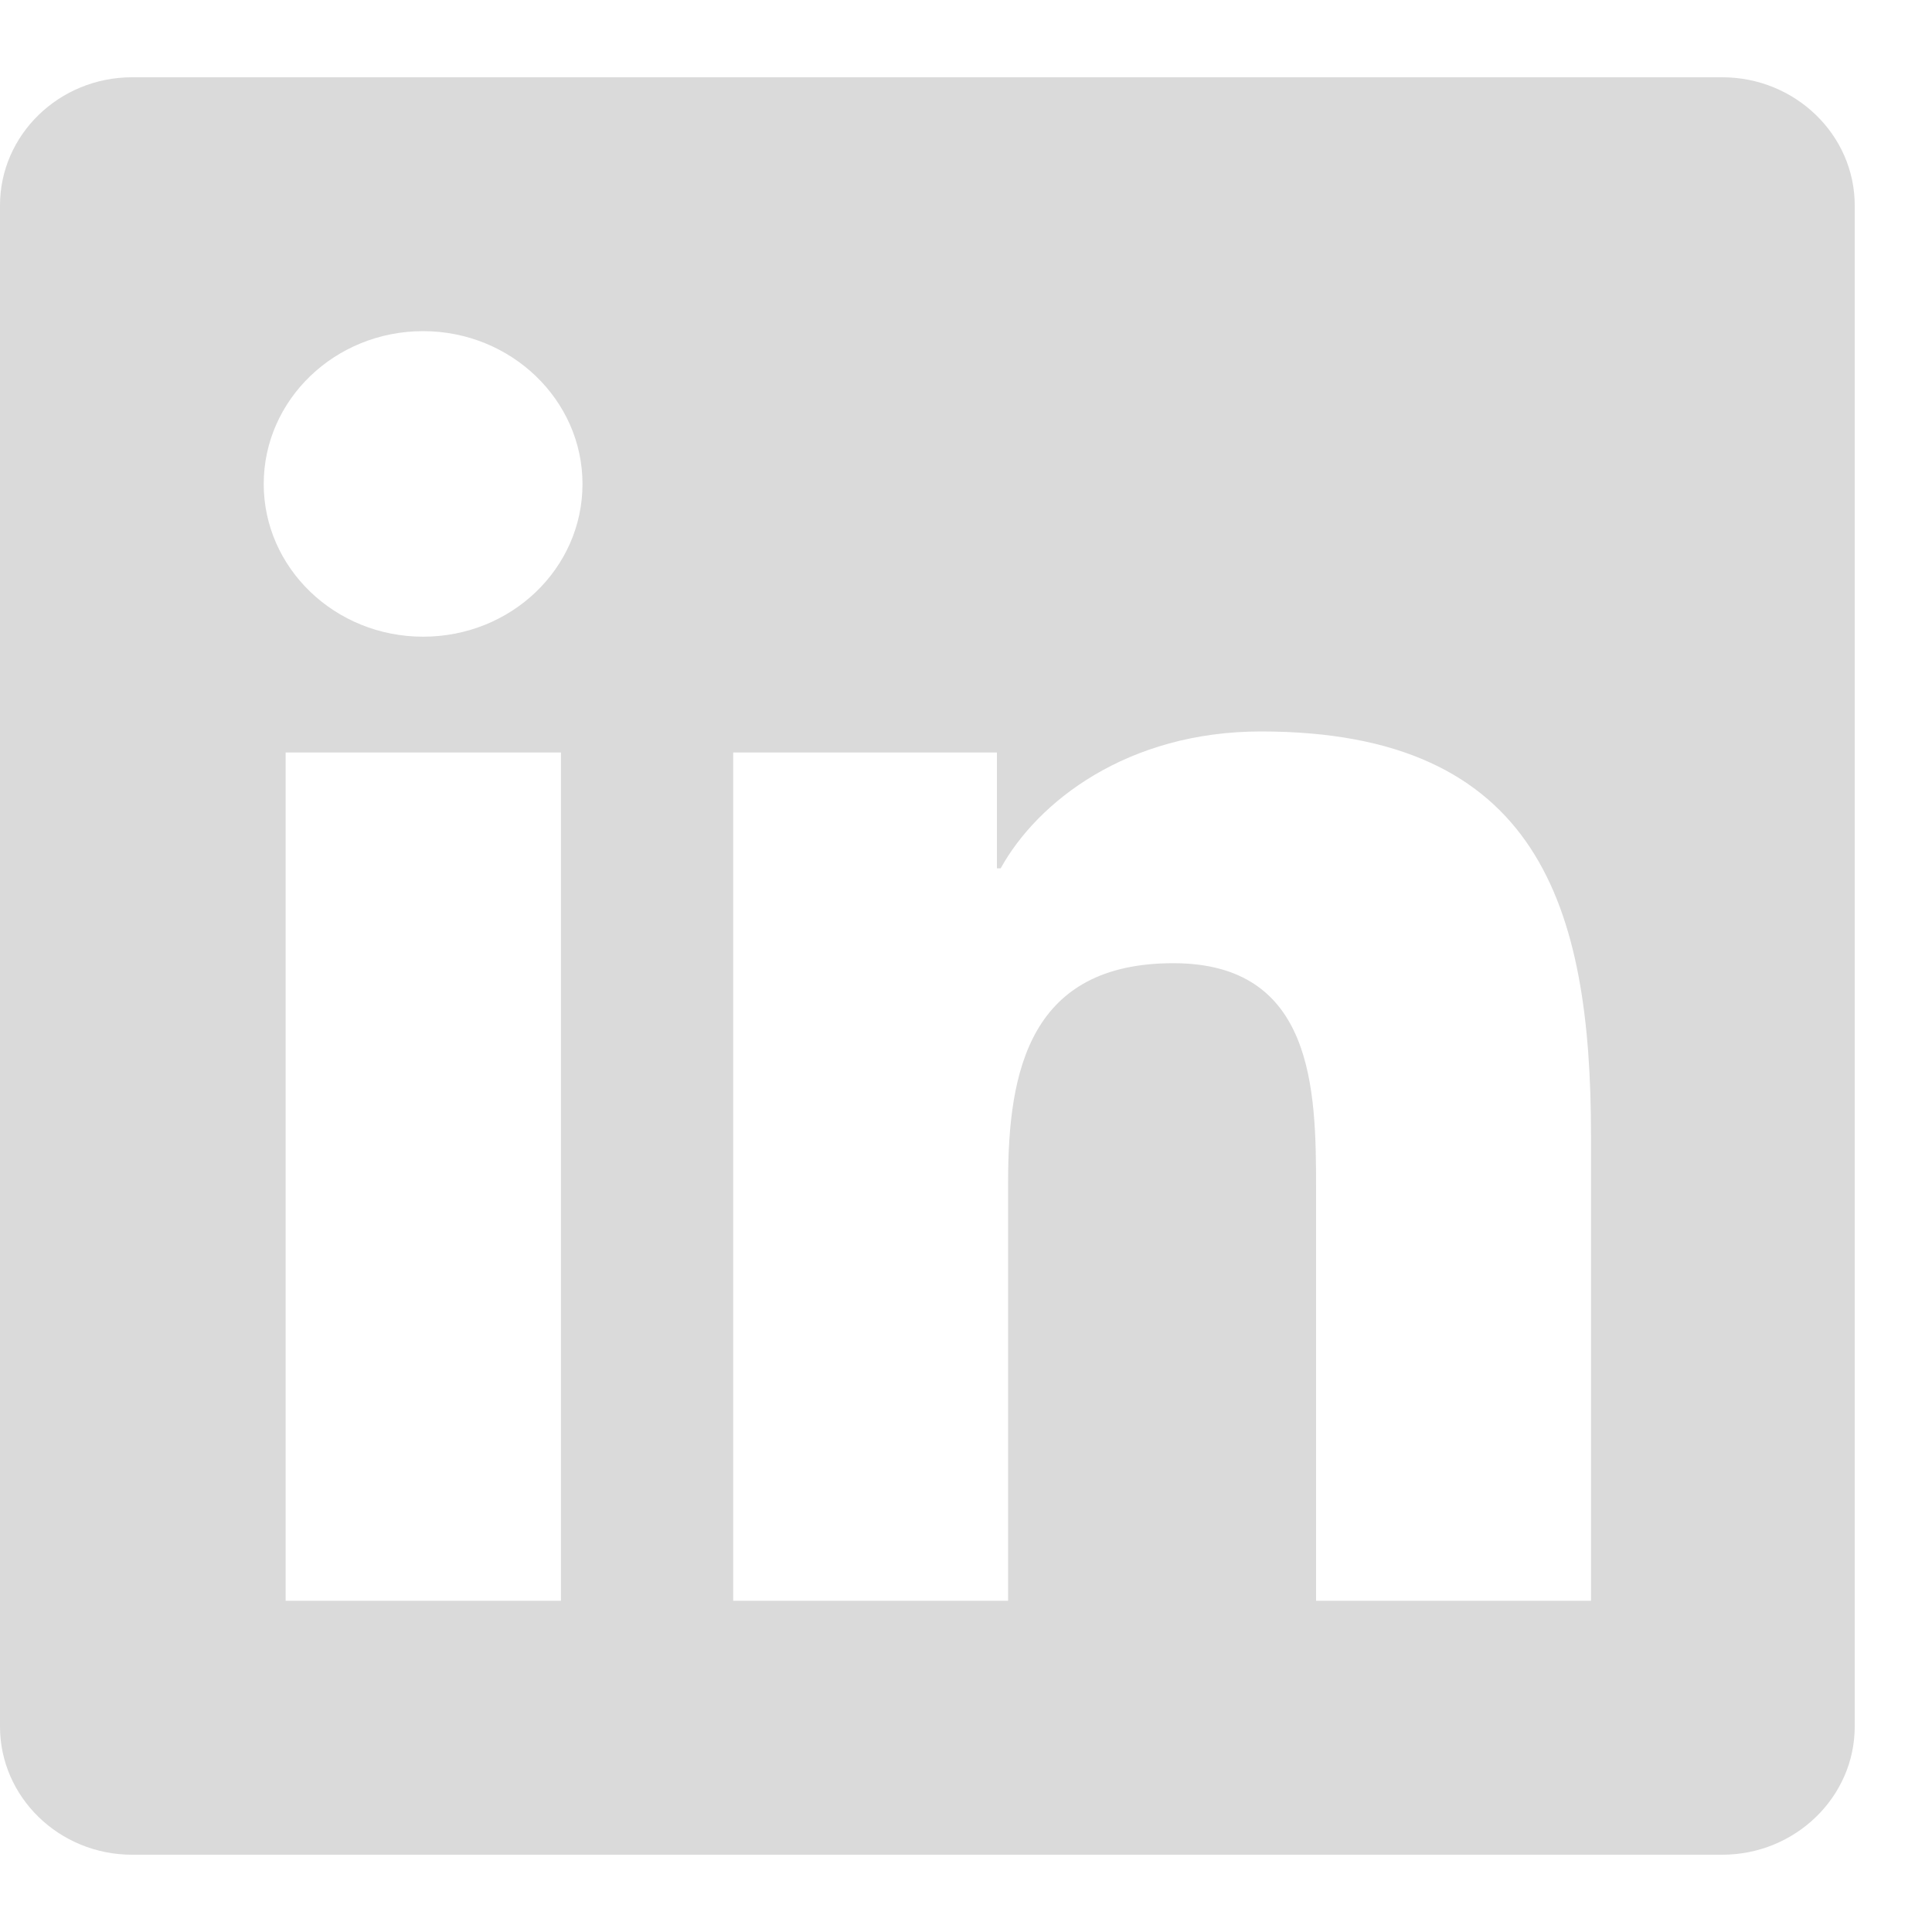 <svg width="20" height="20" viewBox="0 0 20 20" fill="none" xmlns="http://www.w3.org/2000/svg">
<path d="M17.829 0.8H1.367C0.613 0.8 0 1.395 0 2.126V17.873C0 18.604 0.613 19.2 1.367 19.2H17.829C18.583 19.2 19.2 18.604 19.2 17.873V2.126C19.2 1.395 18.583 0.8 17.829 0.8ZM5.803 16.571H2.957V7.79H5.807V16.571H5.803ZM4.38 6.591C3.467 6.591 2.73 5.88 2.73 5.01C2.73 4.139 3.467 3.428 4.38 3.428C5.289 3.428 6.03 4.139 6.03 5.01C6.03 5.884 5.293 6.591 4.38 6.591ZM16.47 16.571H13.624V12.3C13.624 11.281 13.603 9.971 12.146 9.971C10.663 9.971 10.436 11.08 10.436 12.226V16.571H7.59V7.79H10.32V8.989H10.359C10.74 8.299 11.67 7.572 13.054 7.572C15.934 7.572 16.47 9.392 16.47 11.758V16.571Z" fill="#DADADA"/>
</svg>
